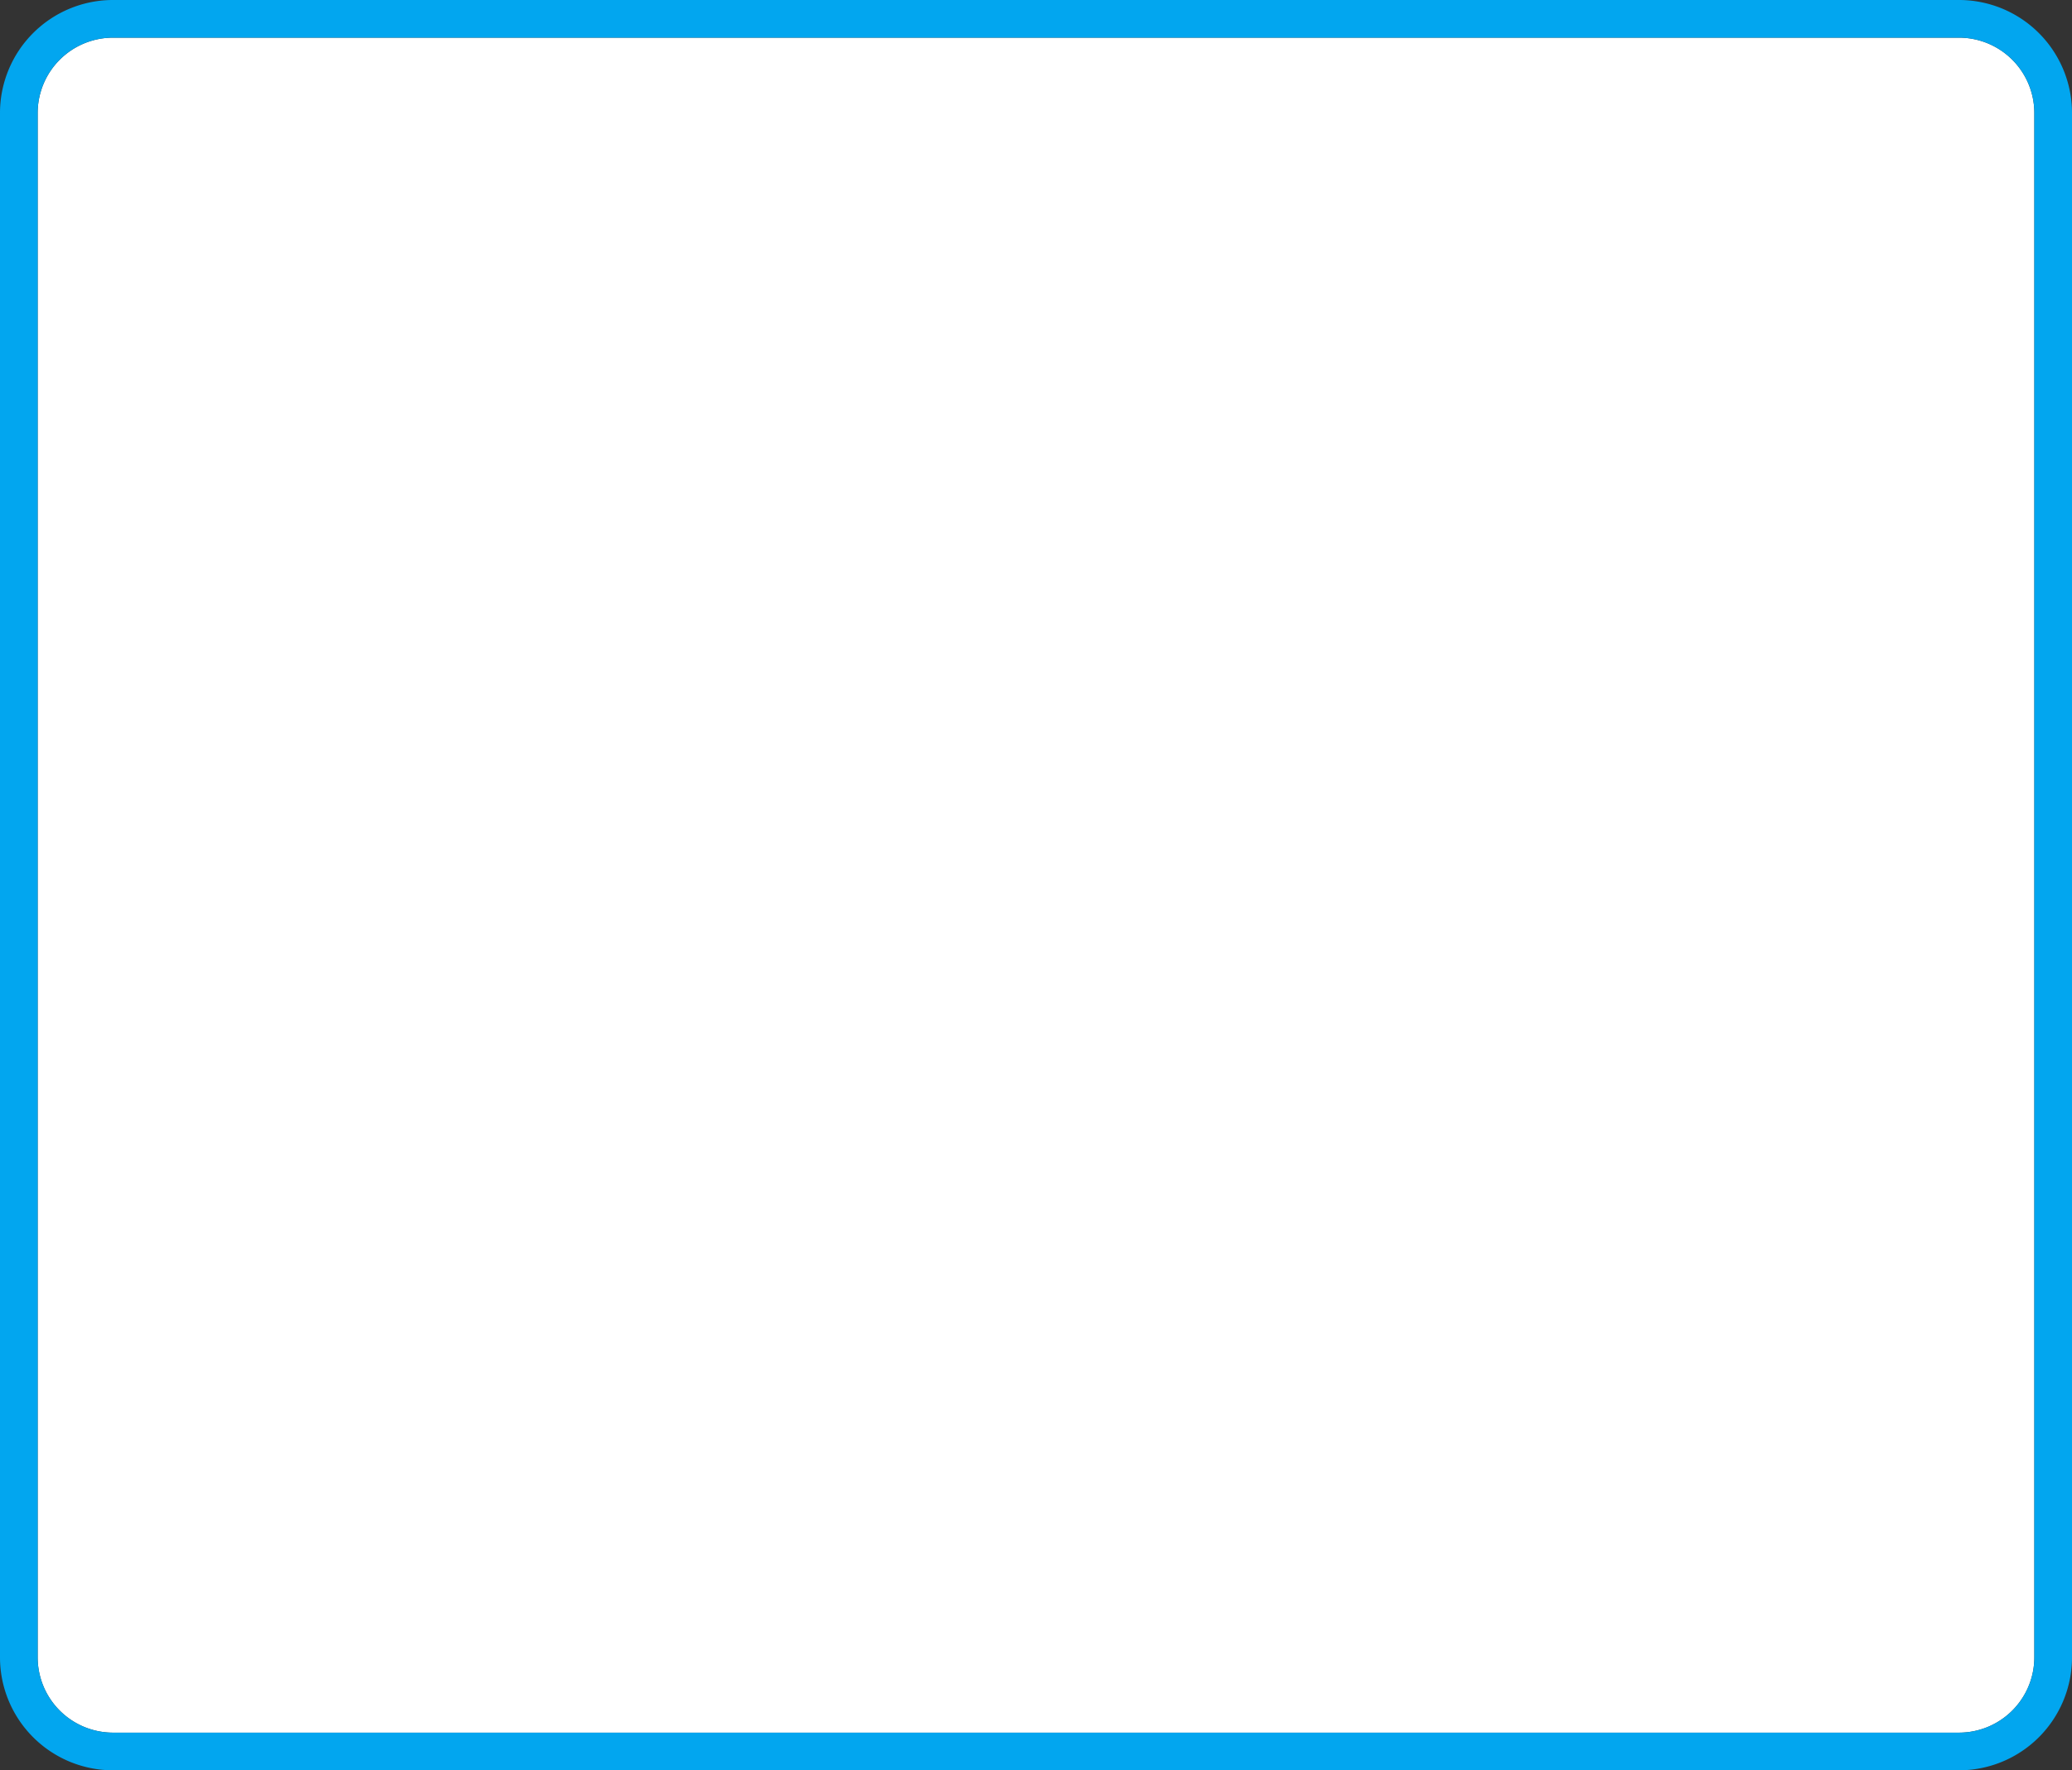 ﻿<?xml version="1.0" encoding="utf-8"?>
<svg version="1.1" xmlns:xlink="http://www.w3.org/1999/xlink" width="55px" height="47px" xmlns="http://www.w3.org/2000/svg">
  <rect width="100%" height="100%" fill="#333333" stroke="none"/>
  <g transform="matrix(1 0 0 1 -25 -366 )">
    <path d="M 26 369  A 2 2 0 0 1 28 367 L 77 367  A 2 2 0 0 1 79 369 L 79 410  A 2 2 0 0 1 77 412 L 28 412  A 2 2 0 0 1 26 410 L 26 369  Z " fill-rule="nonzero" fill="#ffffff" stroke="none" />
    <path d="M 25.5 369  A 2.5 2.5 0 0 1 28 366.5 L 77 366.5  A 2.5 2.5 0 0 1 79.5 369 L 79.5 410  A 2.5 2.5 0 0 1 77 412.5 L 28 412.5  A 2.5 2.5 0 0 1 25.5 410 L 25.5 369  Z " stroke-width="1" stroke="#02a7f0" fill="none" stroke-opacity="0.996" />
  </g>
</svg>